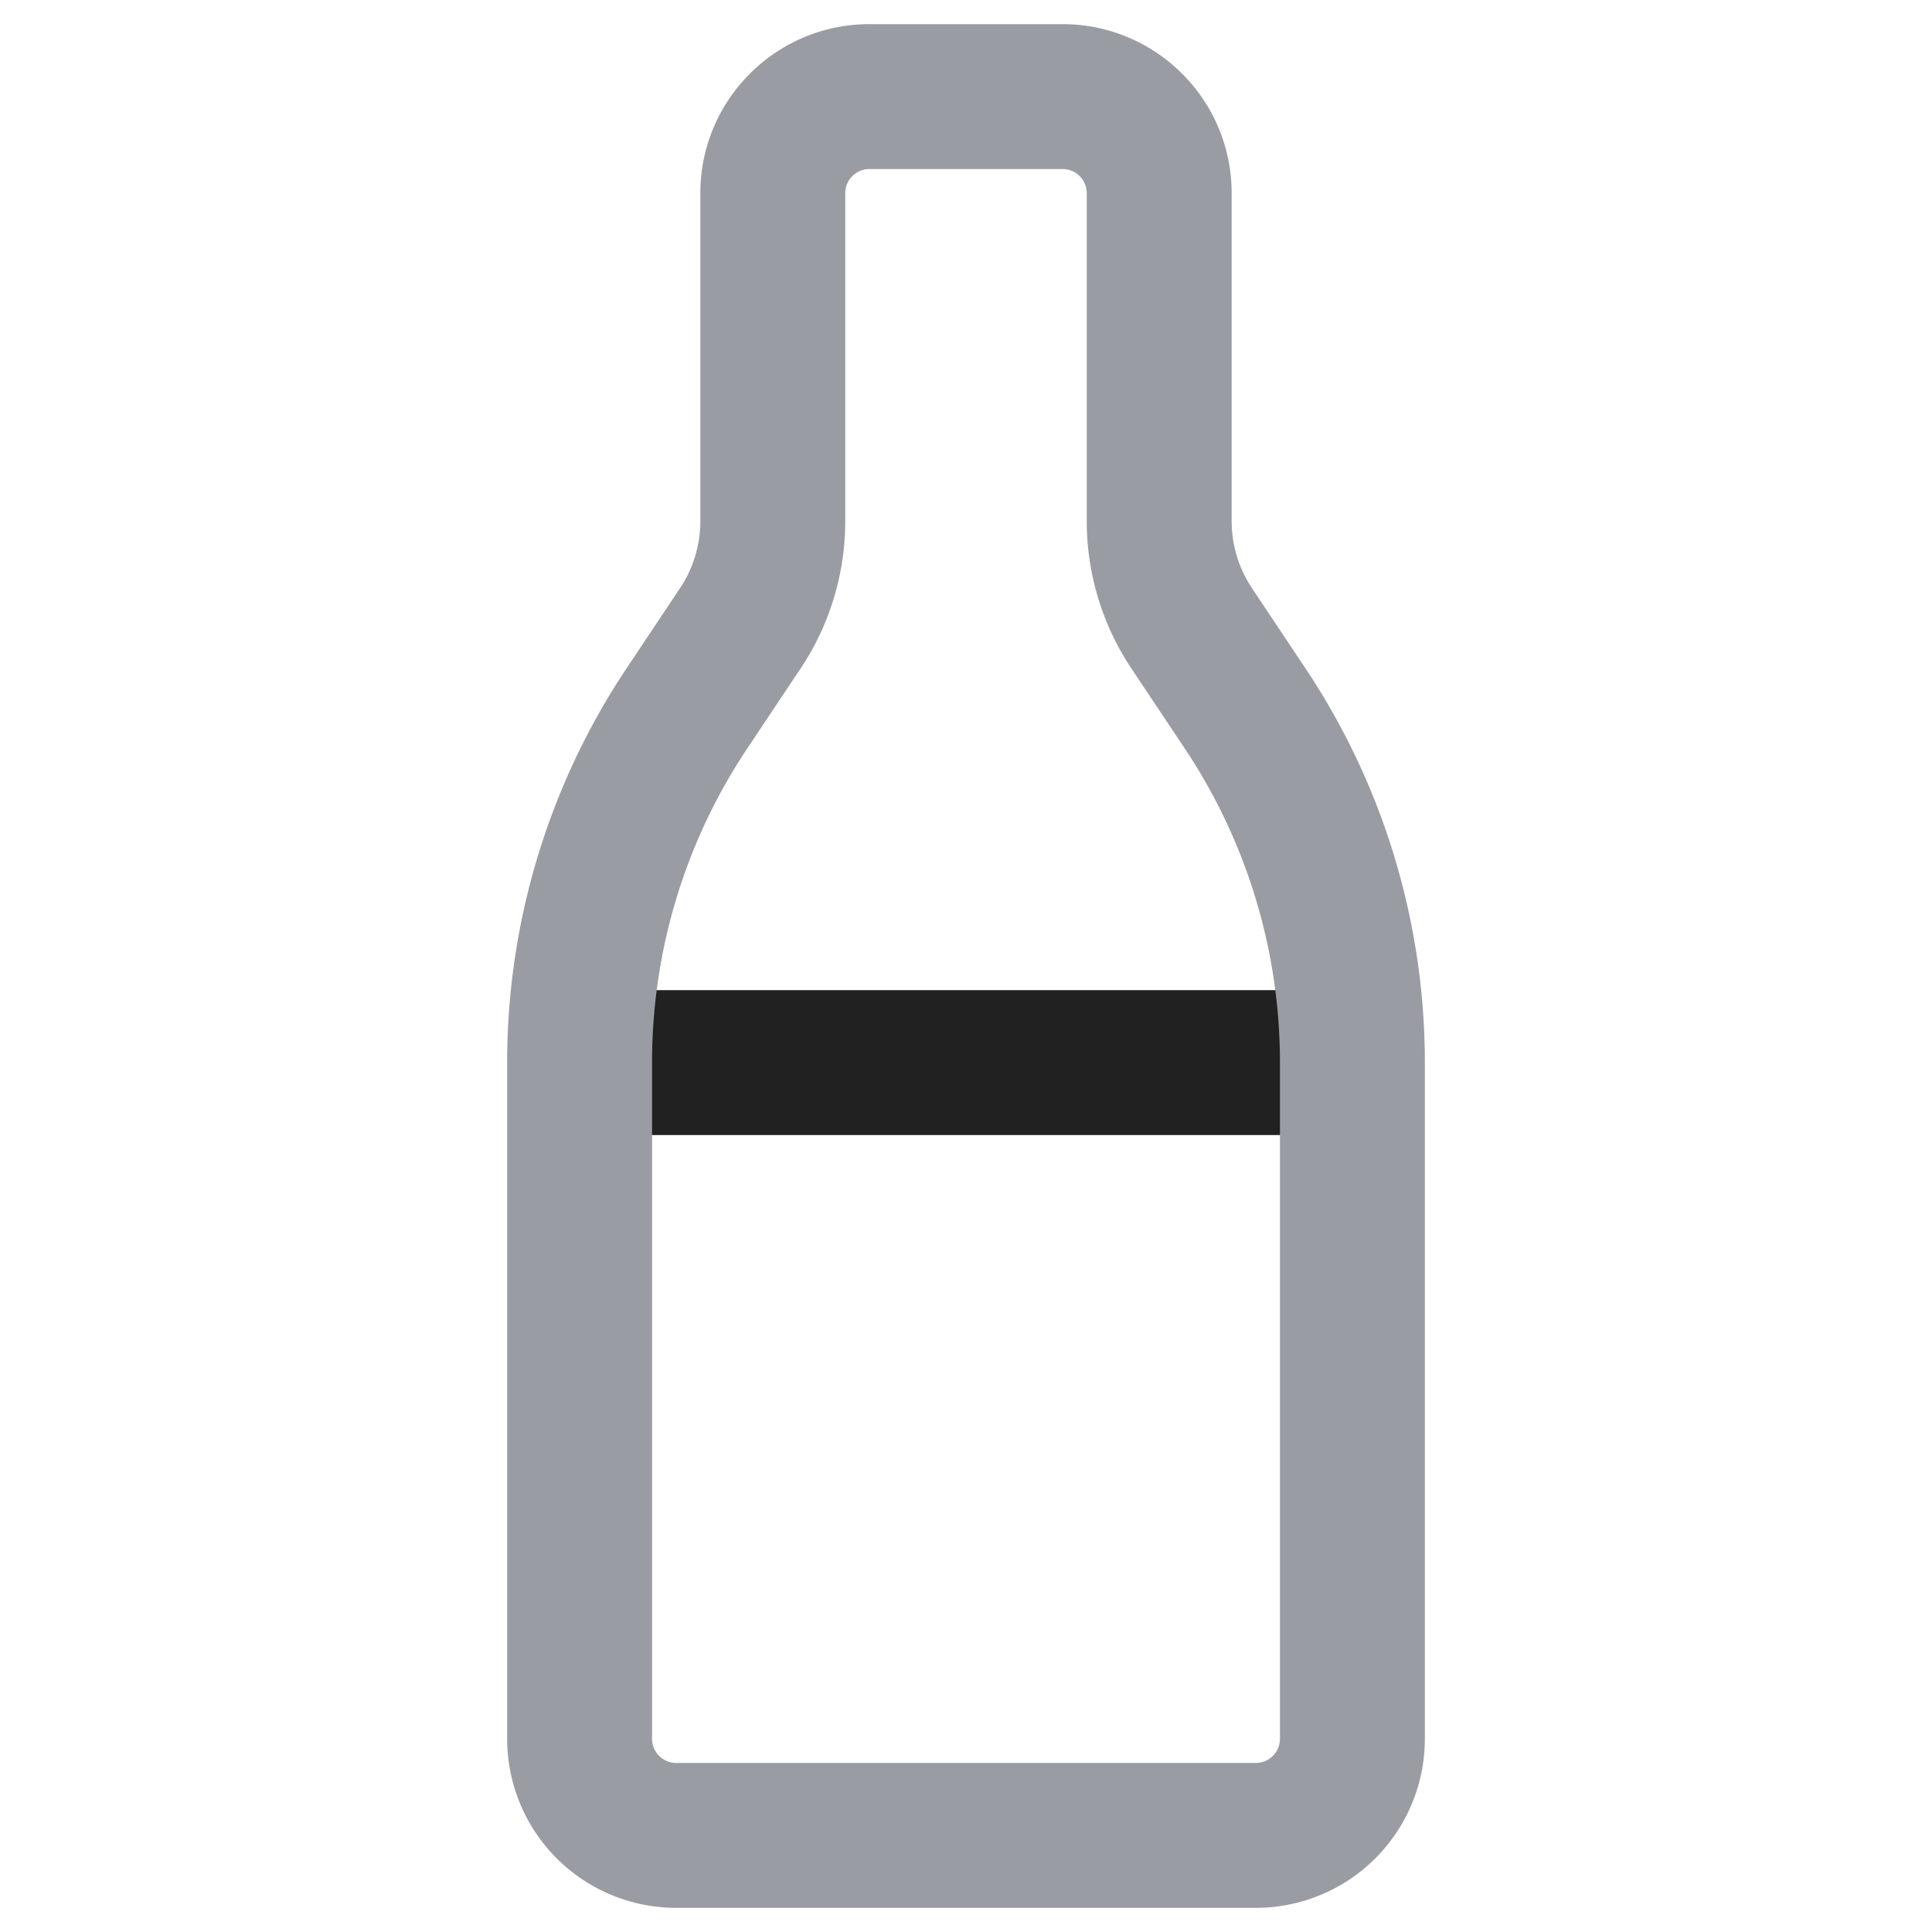 <svg xmlns="http://www.w3.org/2000/svg" width="20" height="20" fill="none" viewBox="0 0 20 20"><path fill="#212121" fill-rule="evenodd" d="M6 10.25h8v1.5H6v-1.5Z" clip-rule="evenodd"/><path fill="#9A9CA3" fill-rule="evenodd" d="M7.25 2c0-.966.784-1.75 1.75-1.75h2c.966 0 1.75.784 1.75 1.75v3.394c0 .247.073.488.21.694l.555.832A7.355 7.355 0 0 1 14.75 11v7A1.75 1.75 0 0 1 13 19.75H7A1.75 1.75 0 0 1 5.25 18v-7c0-1.452.43-2.872 1.235-4.08l.555-.832a1.25 1.25 0 0 0 .21-.694V2ZM9 1.75a.25.25 0 0 0-.25.25v3.394a2.75 2.75 0 0 1-.462 1.526l-.555.832A5.856 5.856 0 0 0 6.75 11v7c0 .138.112.25.25.25h6a.25.25 0 0 0 .25-.25v-7a5.856 5.856 0 0 0-.983-3.248l-.555-.832a2.75 2.75 0 0 1-.462-1.526V2a.25.25 0 0 0-.25-.25H9Z" clip-rule="evenodd"/></svg>